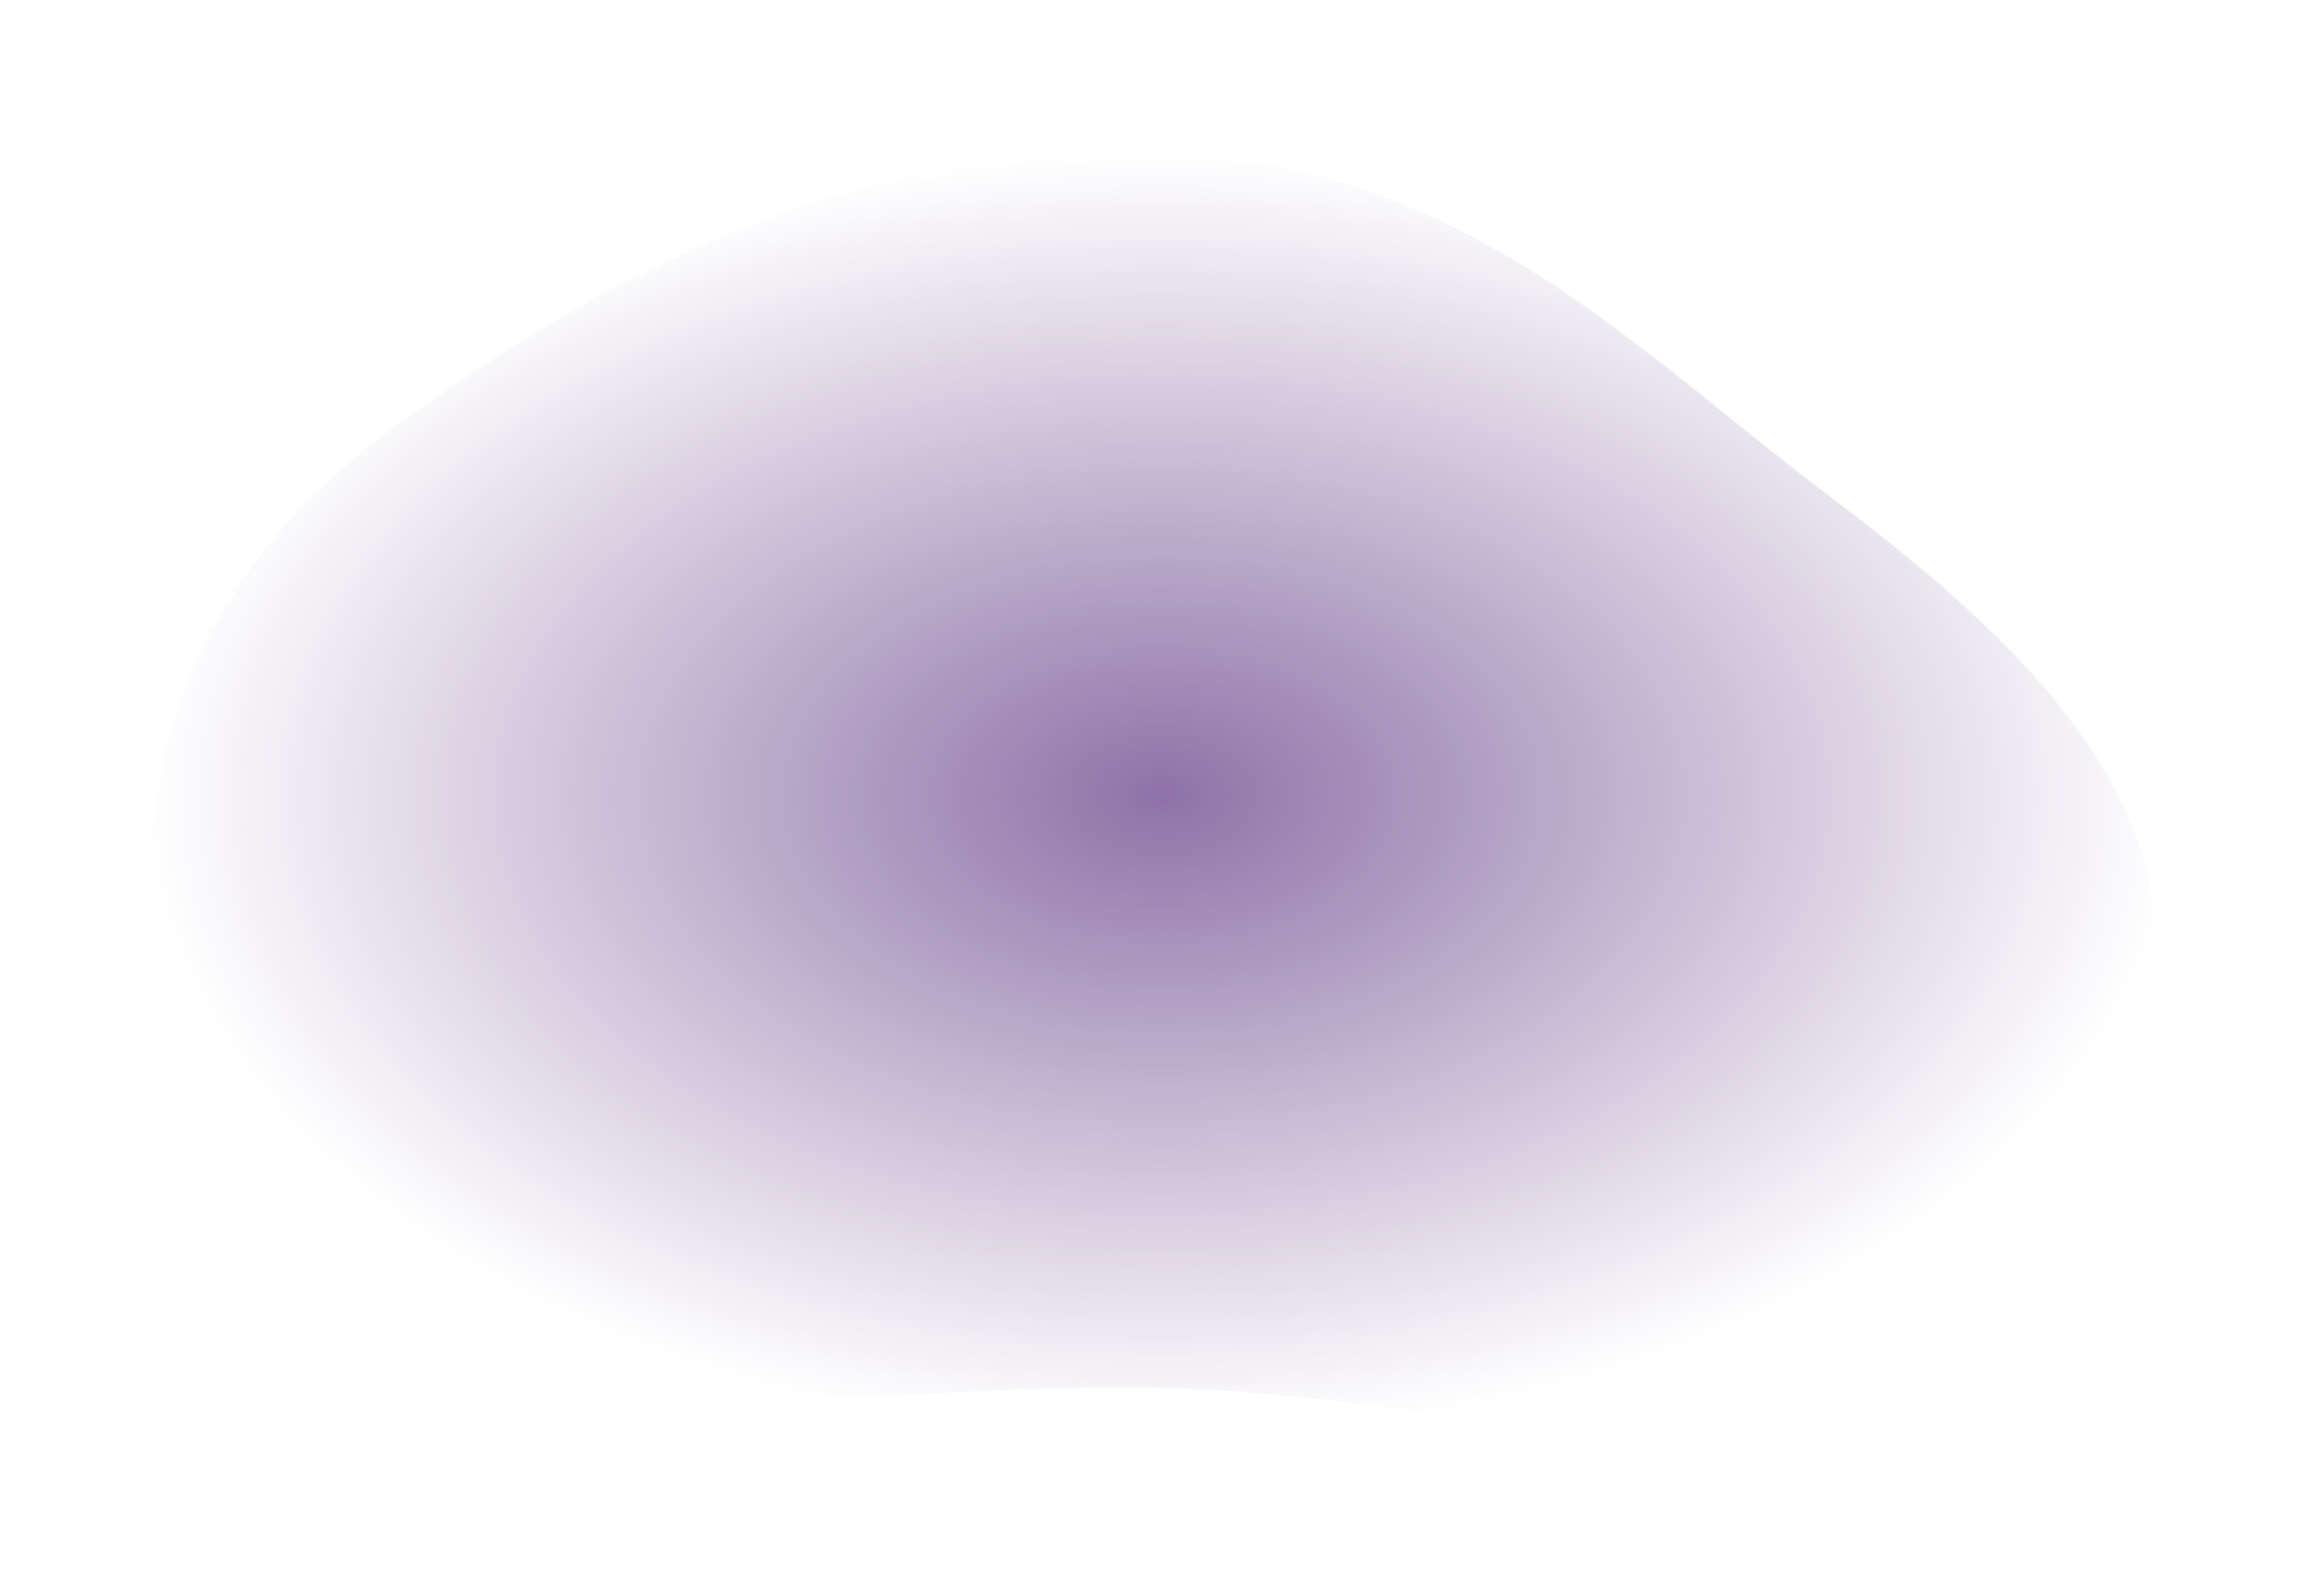 <svg width="1535" height="1050" viewBox="0 0 1535 1050" fill="none" xmlns="http://www.w3.org/2000/svg">
<g filter="url(#filter0_f_92_3)">
<path fill-rule="evenodd" clip-rule="evenodd" d="M770.227 100.661C969.355 109.959 1082.43 232.989 1207.27 326.822C1312.64 406.028 1402.93 488.977 1421.05 589.856C1441.66 704.637 1460.51 842.708 1313.18 916.634C1168.66 989.142 958.167 921.674 770.227 916.402C598.222 911.577 409.458 952.744 275.634 887.529C134.298 818.654 103.024 699.294 100.136 589.856C97.192 478.313 141.762 368.652 259.668 282.574C390.452 187.097 565.245 91.089 770.227 100.661Z" fill="url(#paint0_radial_92_3)" fill-opacity="0.6"/>
</g>
<defs>
<filter id="filter0_f_92_3" x="0" y="0" width="1535" height="1050" filterUnits="userSpaceOnUse" color-interpolation-filters="sRGB">
<feFlood flood-opacity="0" result="BackgroundImageFix"/>
<feBlend mode="normal" in="SourceGraphic" in2="BackgroundImageFix" result="shape"/>
<feGaussianBlur stdDeviation="50" result="effect1_foregroundBlur_92_3"/>
</filter>
<radialGradient id="paint0_radial_92_3" cx="0" cy="0" r="1" gradientUnits="userSpaceOnUse" gradientTransform="translate(767.5 525) rotate(90) scale(425 667.5)">
<stop stop-color="#43156E"/>
<stop offset="1" stop-color="#43156E" stop-opacity="0"/>
</radialGradient>
</defs>
</svg>
